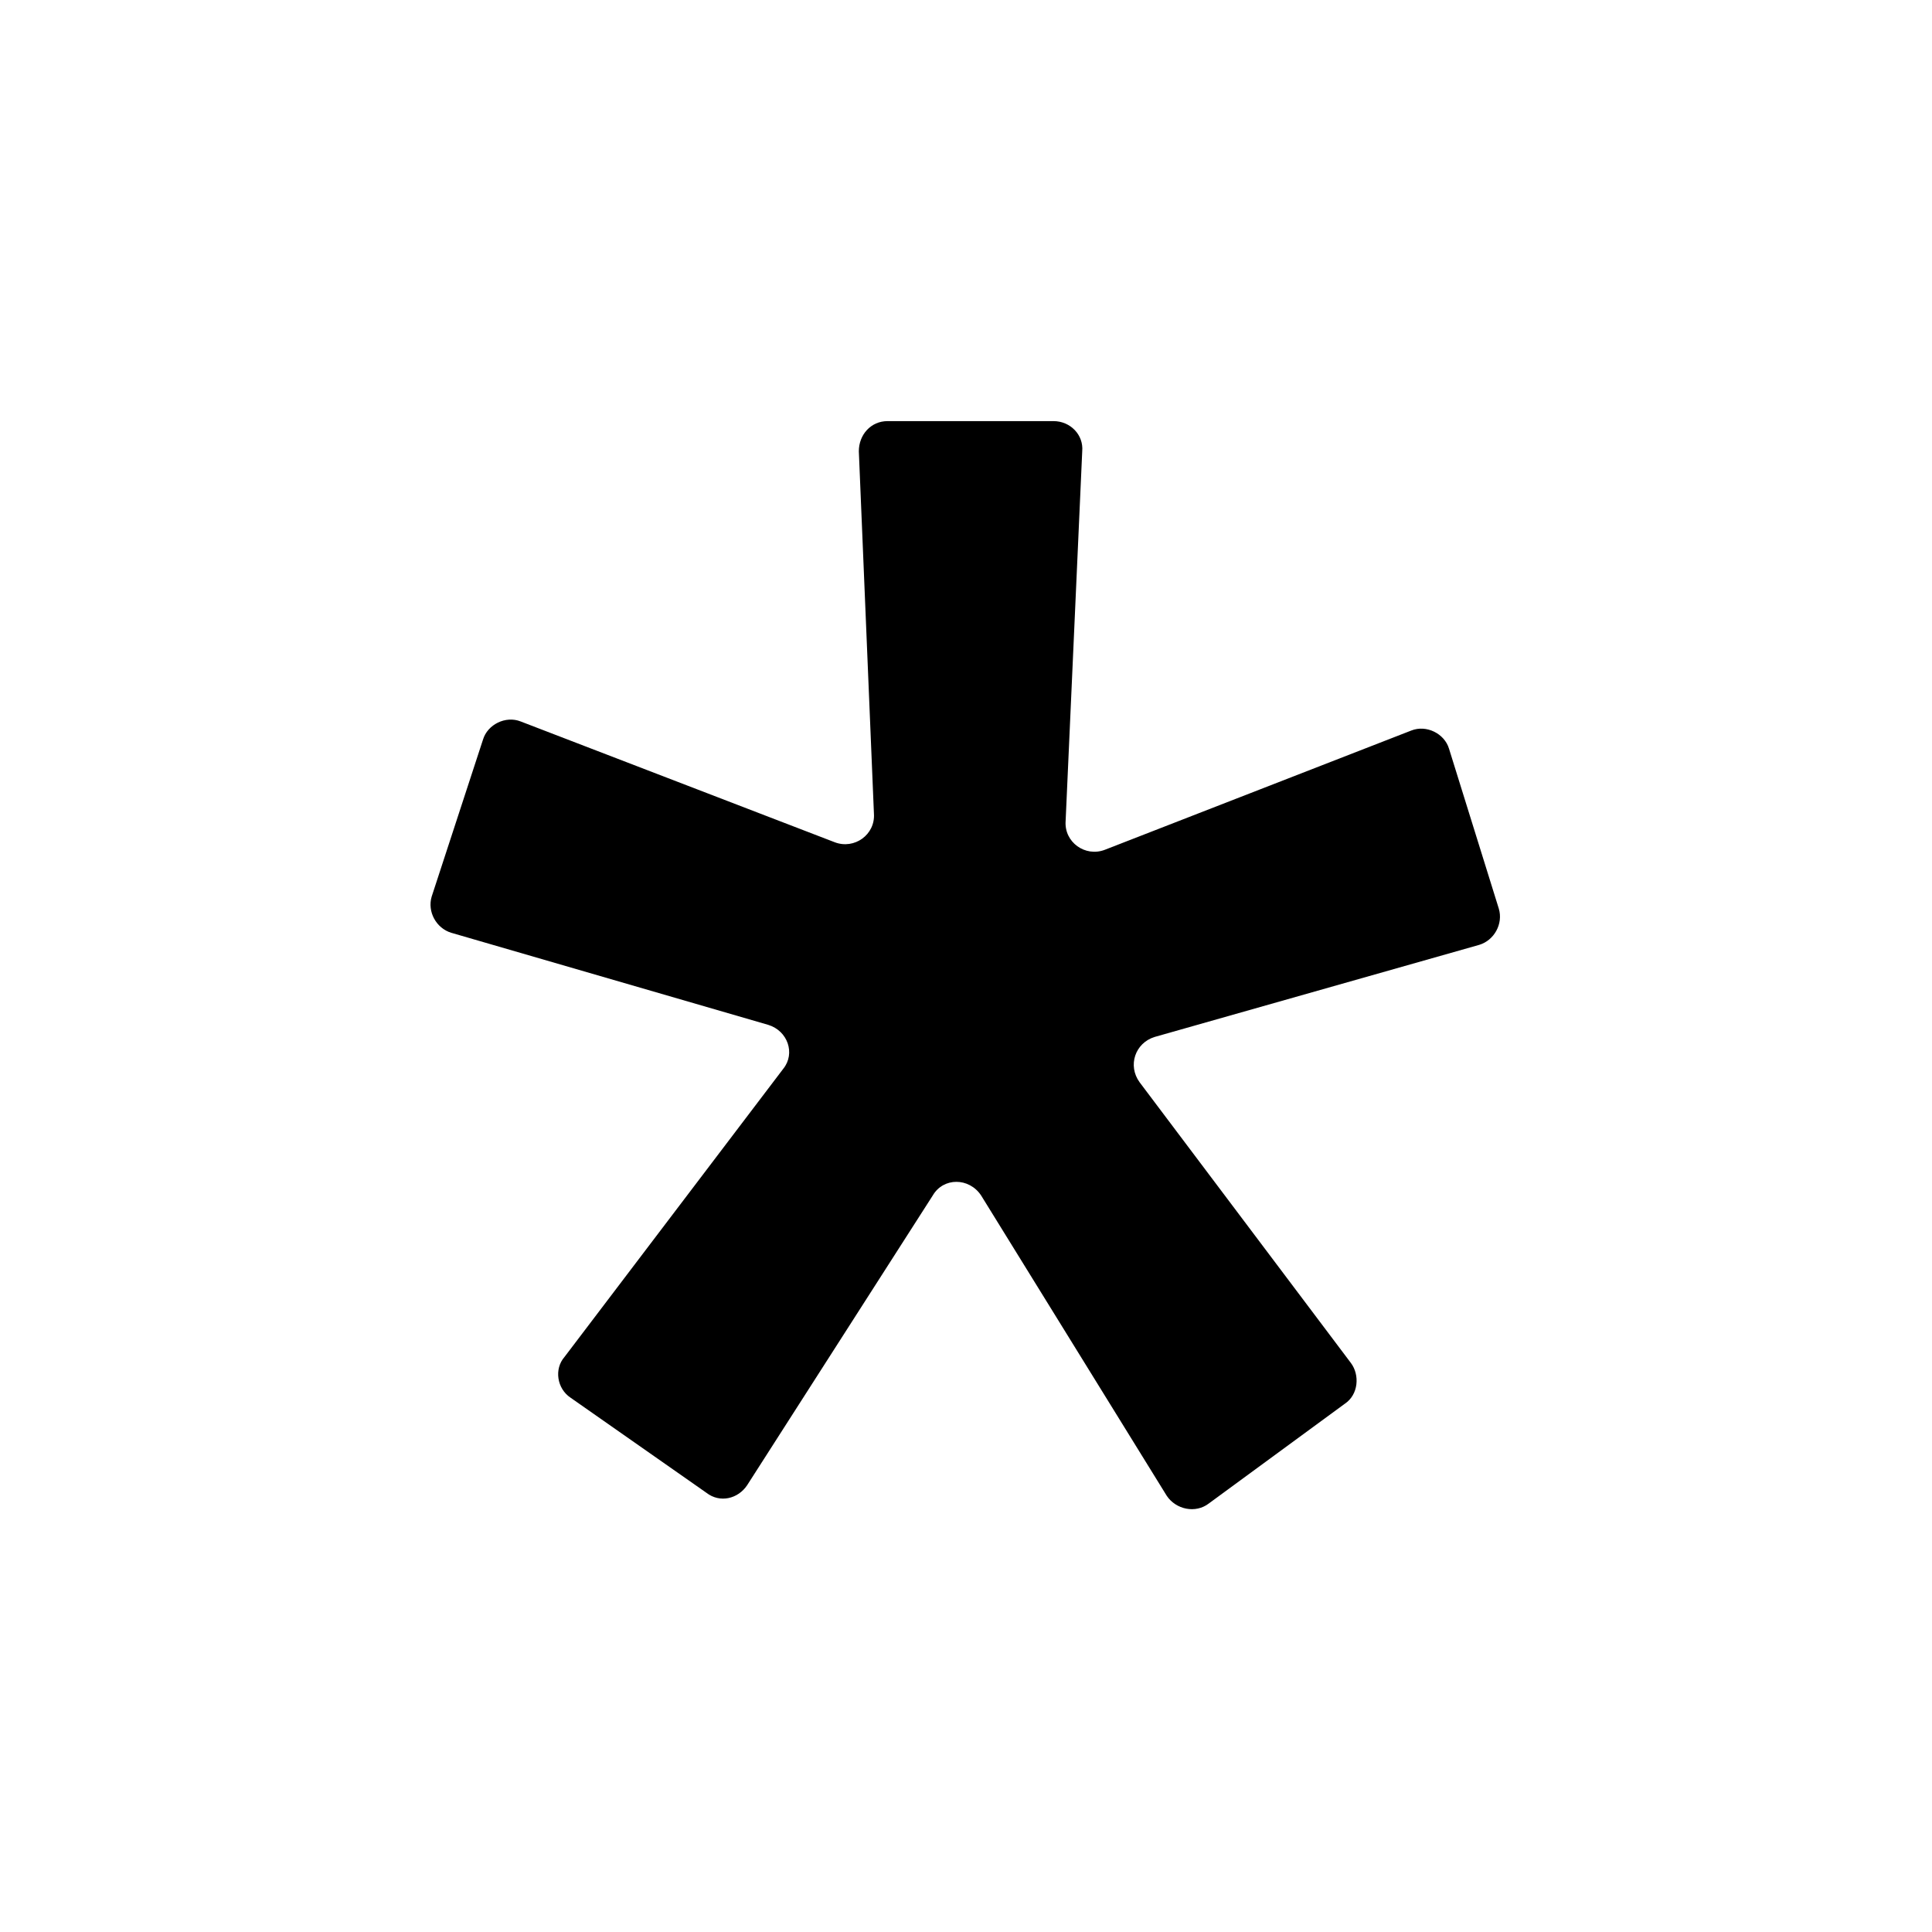 <svg width="128" height="128" xmlns="http://www.w3.org/2000/svg">
  <path d="M99.3,60.2L96,49.6c-0.3-1-1.5-1.6-2.5-1.2l-20.3,7.9c-1.3,0.5-2.7-0.5-2.6-1.9l1.1-24.5c0.1-1.1-0.8-2-1.9-2h-11 c-1.1,0-1.9,0.9-1.9,2l1,24c0.1,1.4-1.3,2.4-2.6,1.9l-20.8-8c-1-0.4-2.2,0.2-2.5,1.2l-3.4,10.4c-0.3,1,0.3,2.1,1.3,2.4l21,6.1 c1.3,0.4,1.8,1.9,1,2.9L37.4,89.9c-0.7,0.8-0.5,2.1,0.4,2.7l9,6.3c0.9,0.7,2.1,0.4,2.7-0.5l12.3-19.2c0.7-1.2,2.4-1.2,3.2,0 l12.3,19.9c0.6,0.9,1.9,1.2,2.8,0.5l9-6.6c0.9-0.6,1-1.9,0.4-2.7l-14-18.6c-0.8-1.1-0.3-2.6,1-3L98,62.6 C99,62.3,99.6,61.2,99.3,60.2z"/>
</svg>